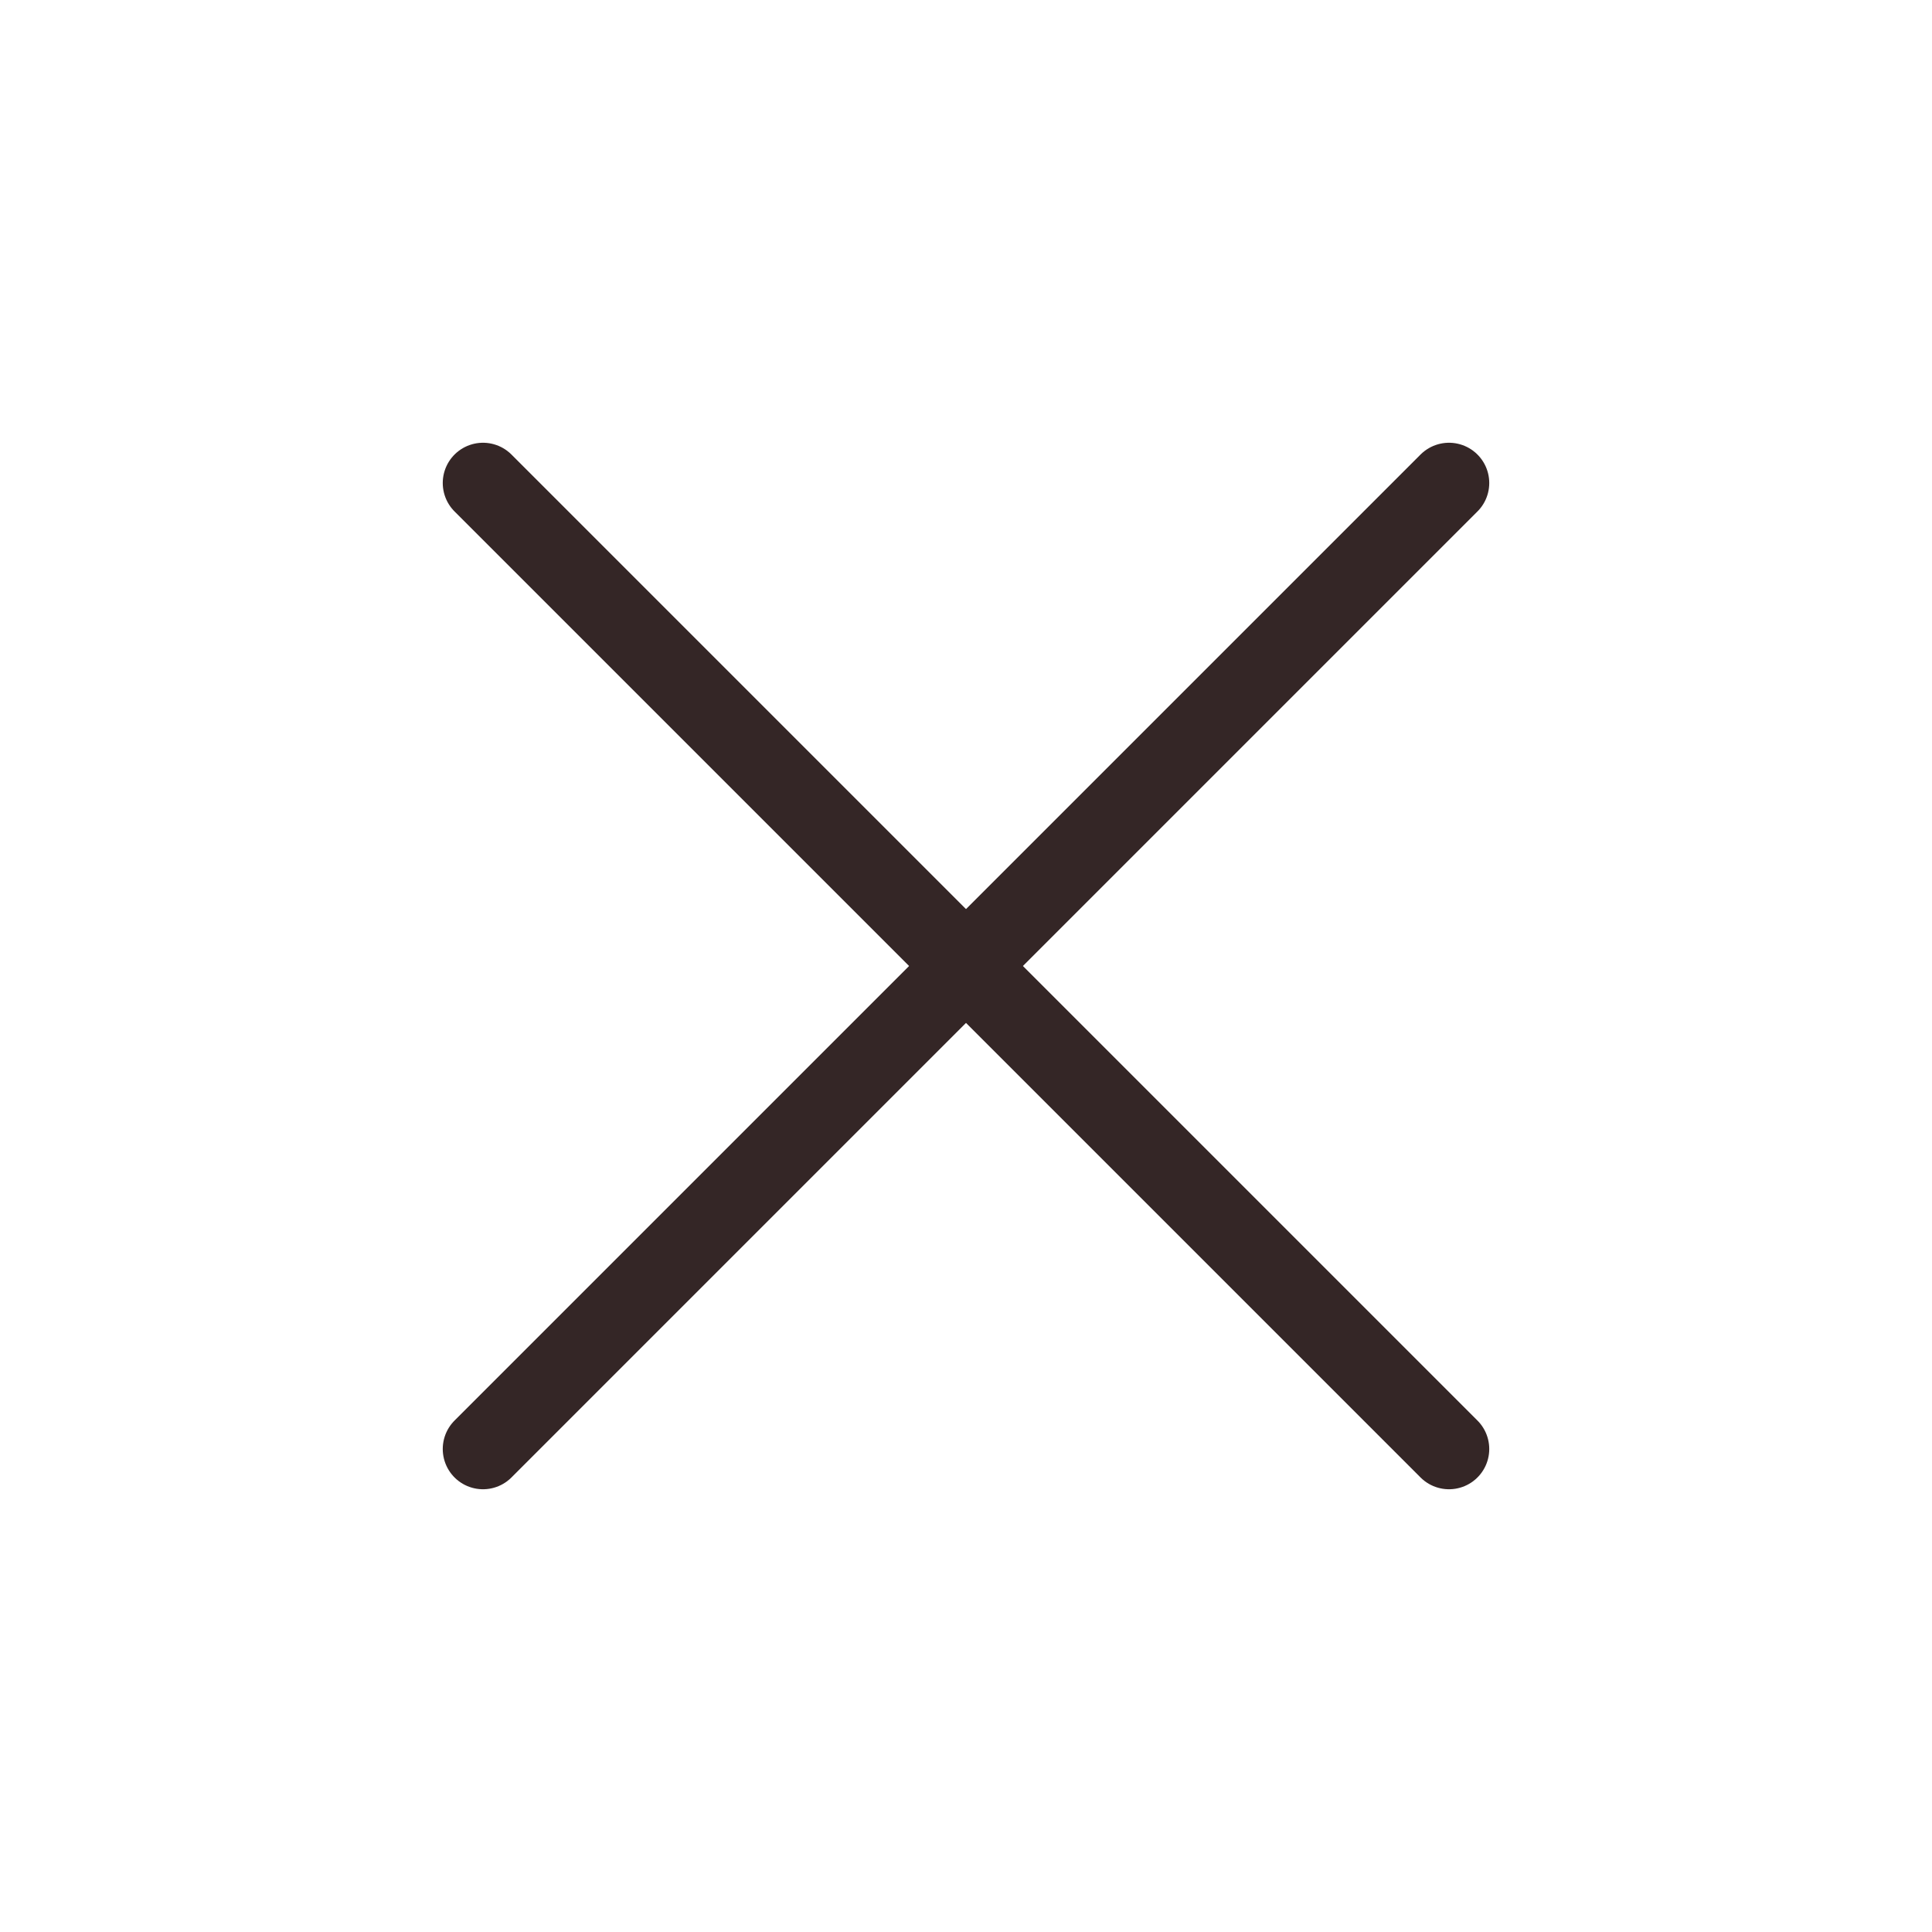 <svg xmlns="http://www.w3.org/2000/svg" width="20" height="20" viewBox="0 0 24 24" fill="none" stroke="#342626" stroke-width="1" stroke-linecap="round" stroke-linejoin="round"><line x1="18" y1="6" x2="6" y2="18"></line><line x1="6" y1="6" x2="18" y2="18"></line></svg>